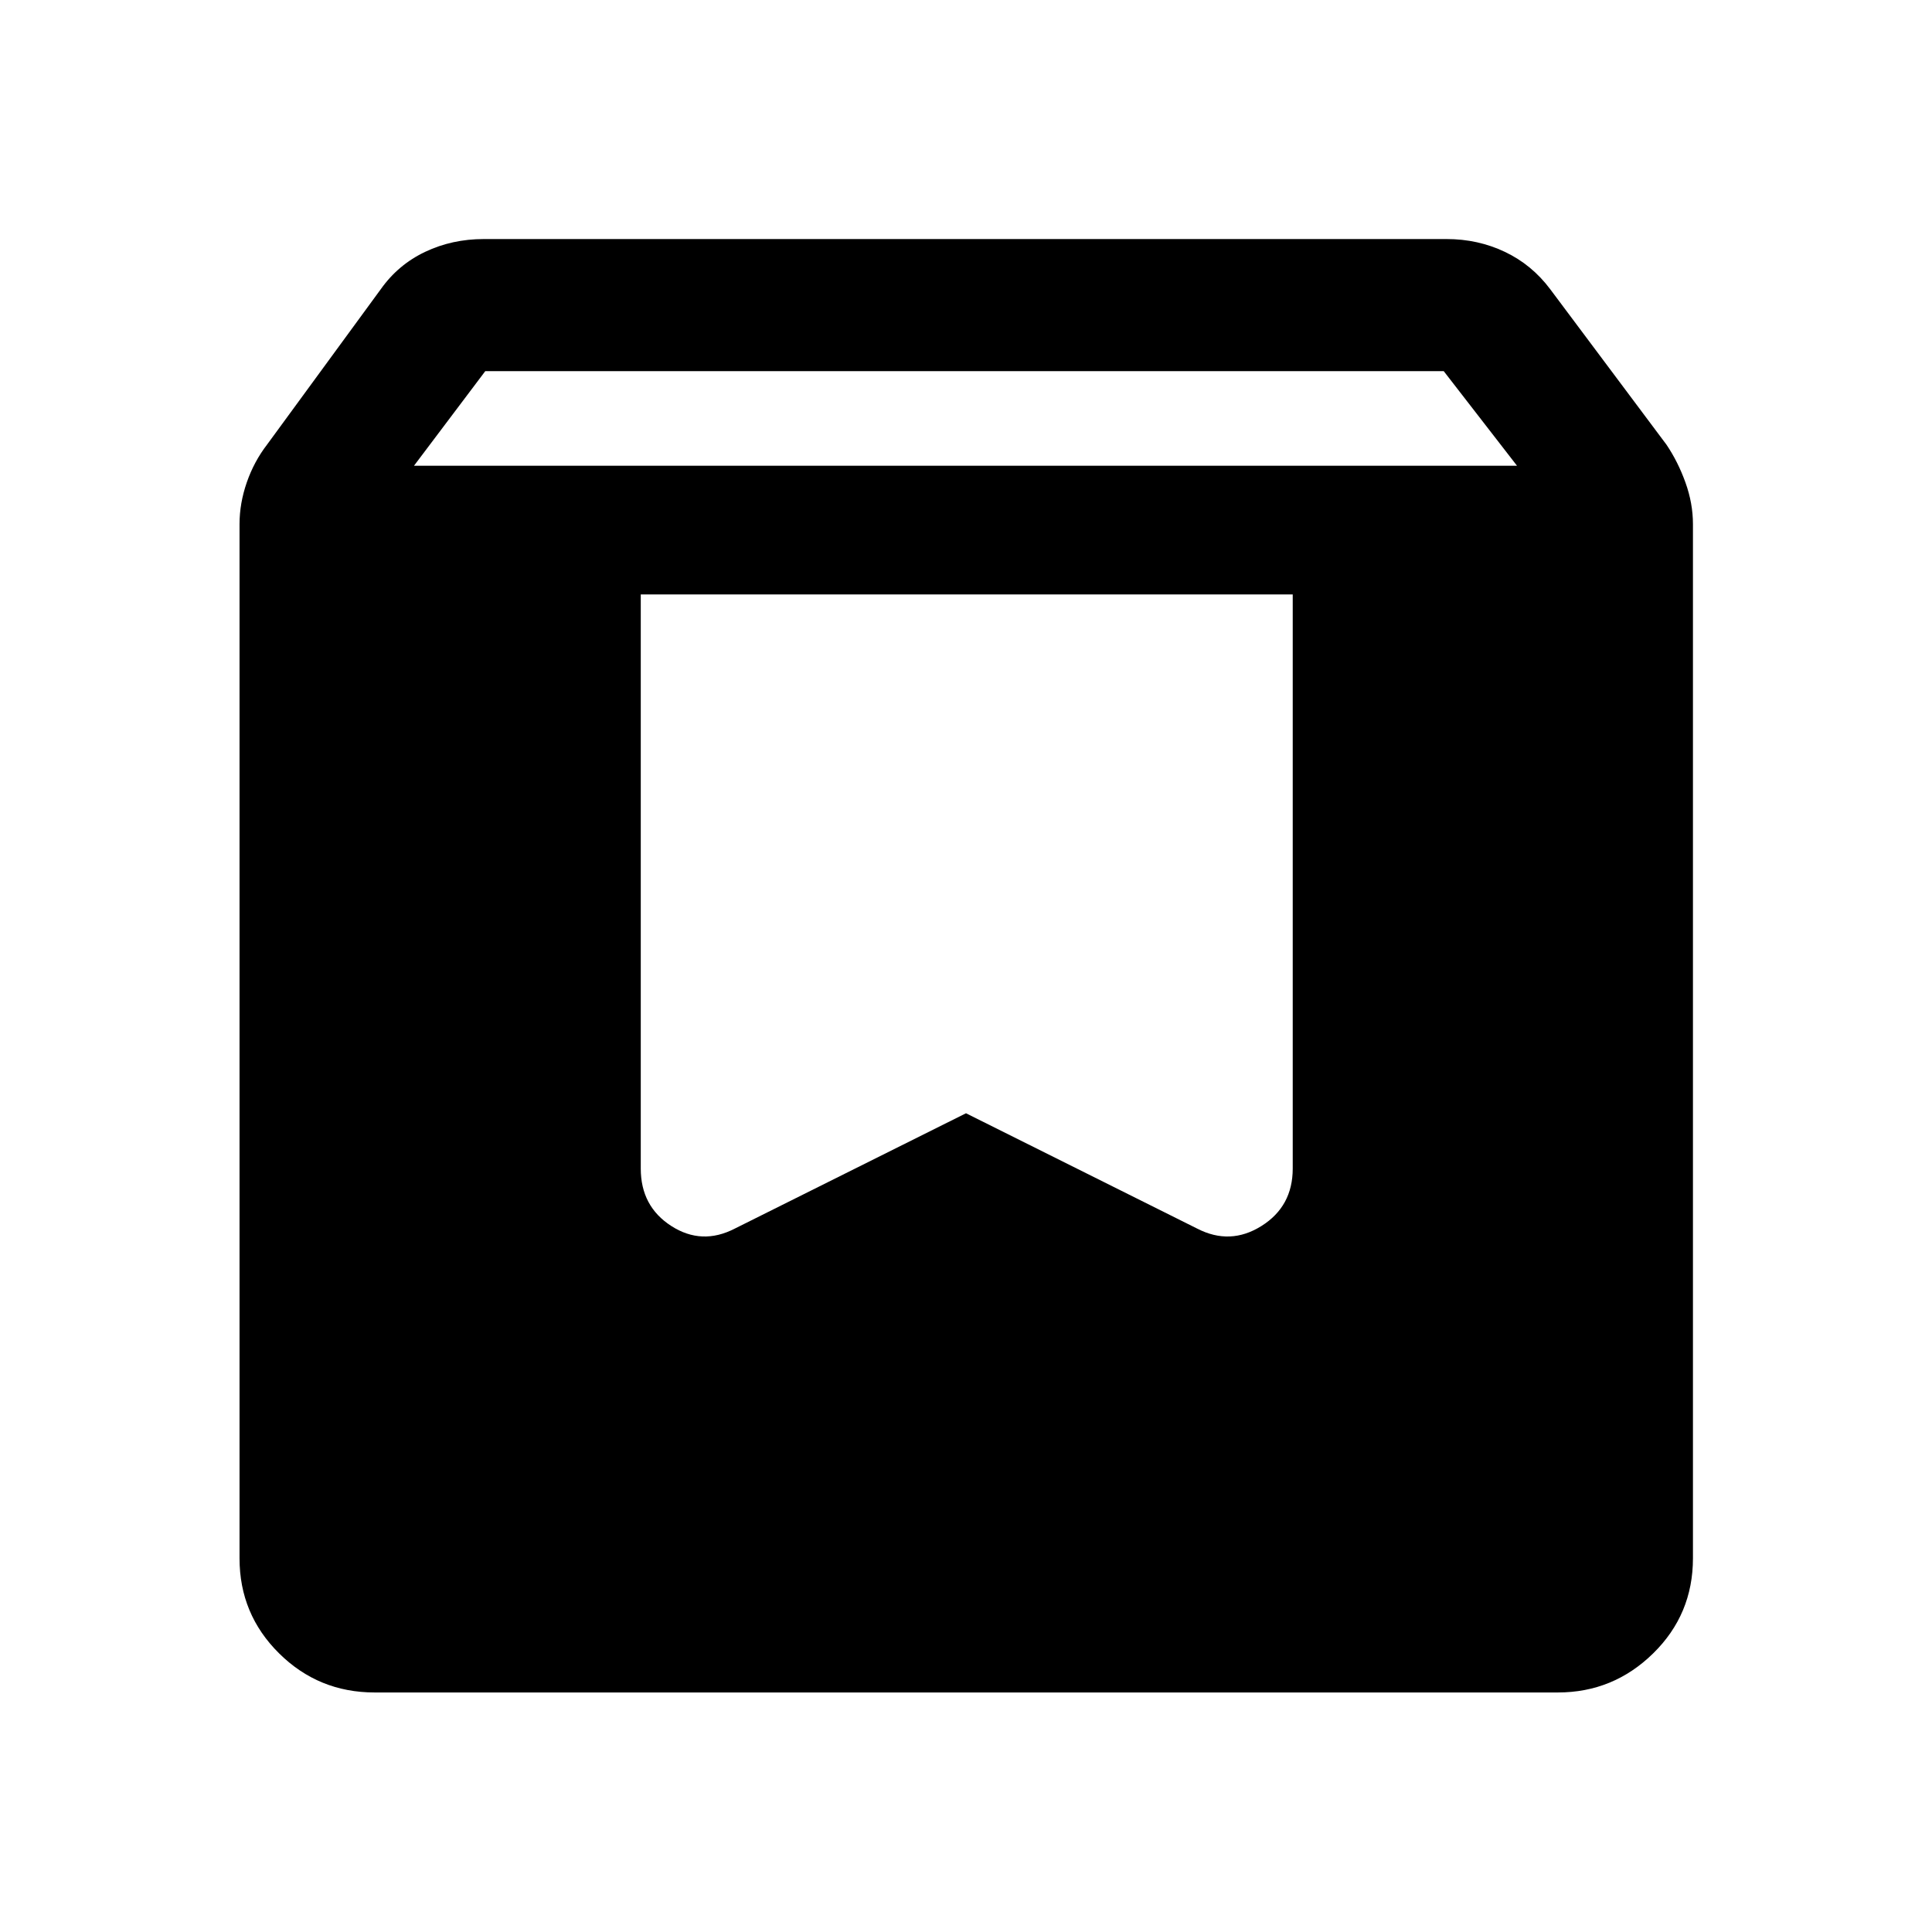 <svg xmlns="http://www.w3.org/2000/svg" height="48" viewBox="0 -960 960 960" width="48"><path d="M186.152-119.022q-27.849 0-47.49-19.45-19.64-19.45-19.64-47.18v-513.891q0-10.366 3.597-20.738 3.598-10.371 10.055-18.762l56.522-77.24q8.636-12.204 22.038-18.569 13.402-6.366 29.157-6.366h478.457q15.509 0 28.914 6.366 13.405 6.365 22.542 18.569l57.761 77.24q5.718 8.46 9.435 18.809 3.718 10.349 3.718 20.691v513.825q0 27.915-19.801 47.306-19.8 19.39-47.319 19.39H186.152Zm19.566-609.565h548.064l-36.408-47H241.133l-35.415 47Zm436.63 63.957H318.391v285.282q0 18.783 15.163 28.533t31.576 1.293L480-406.826l114.87 57.304q16.413 8.457 31.945-1.293 15.533-9.75 15.533-28.533V-664.63Z"/></svg>